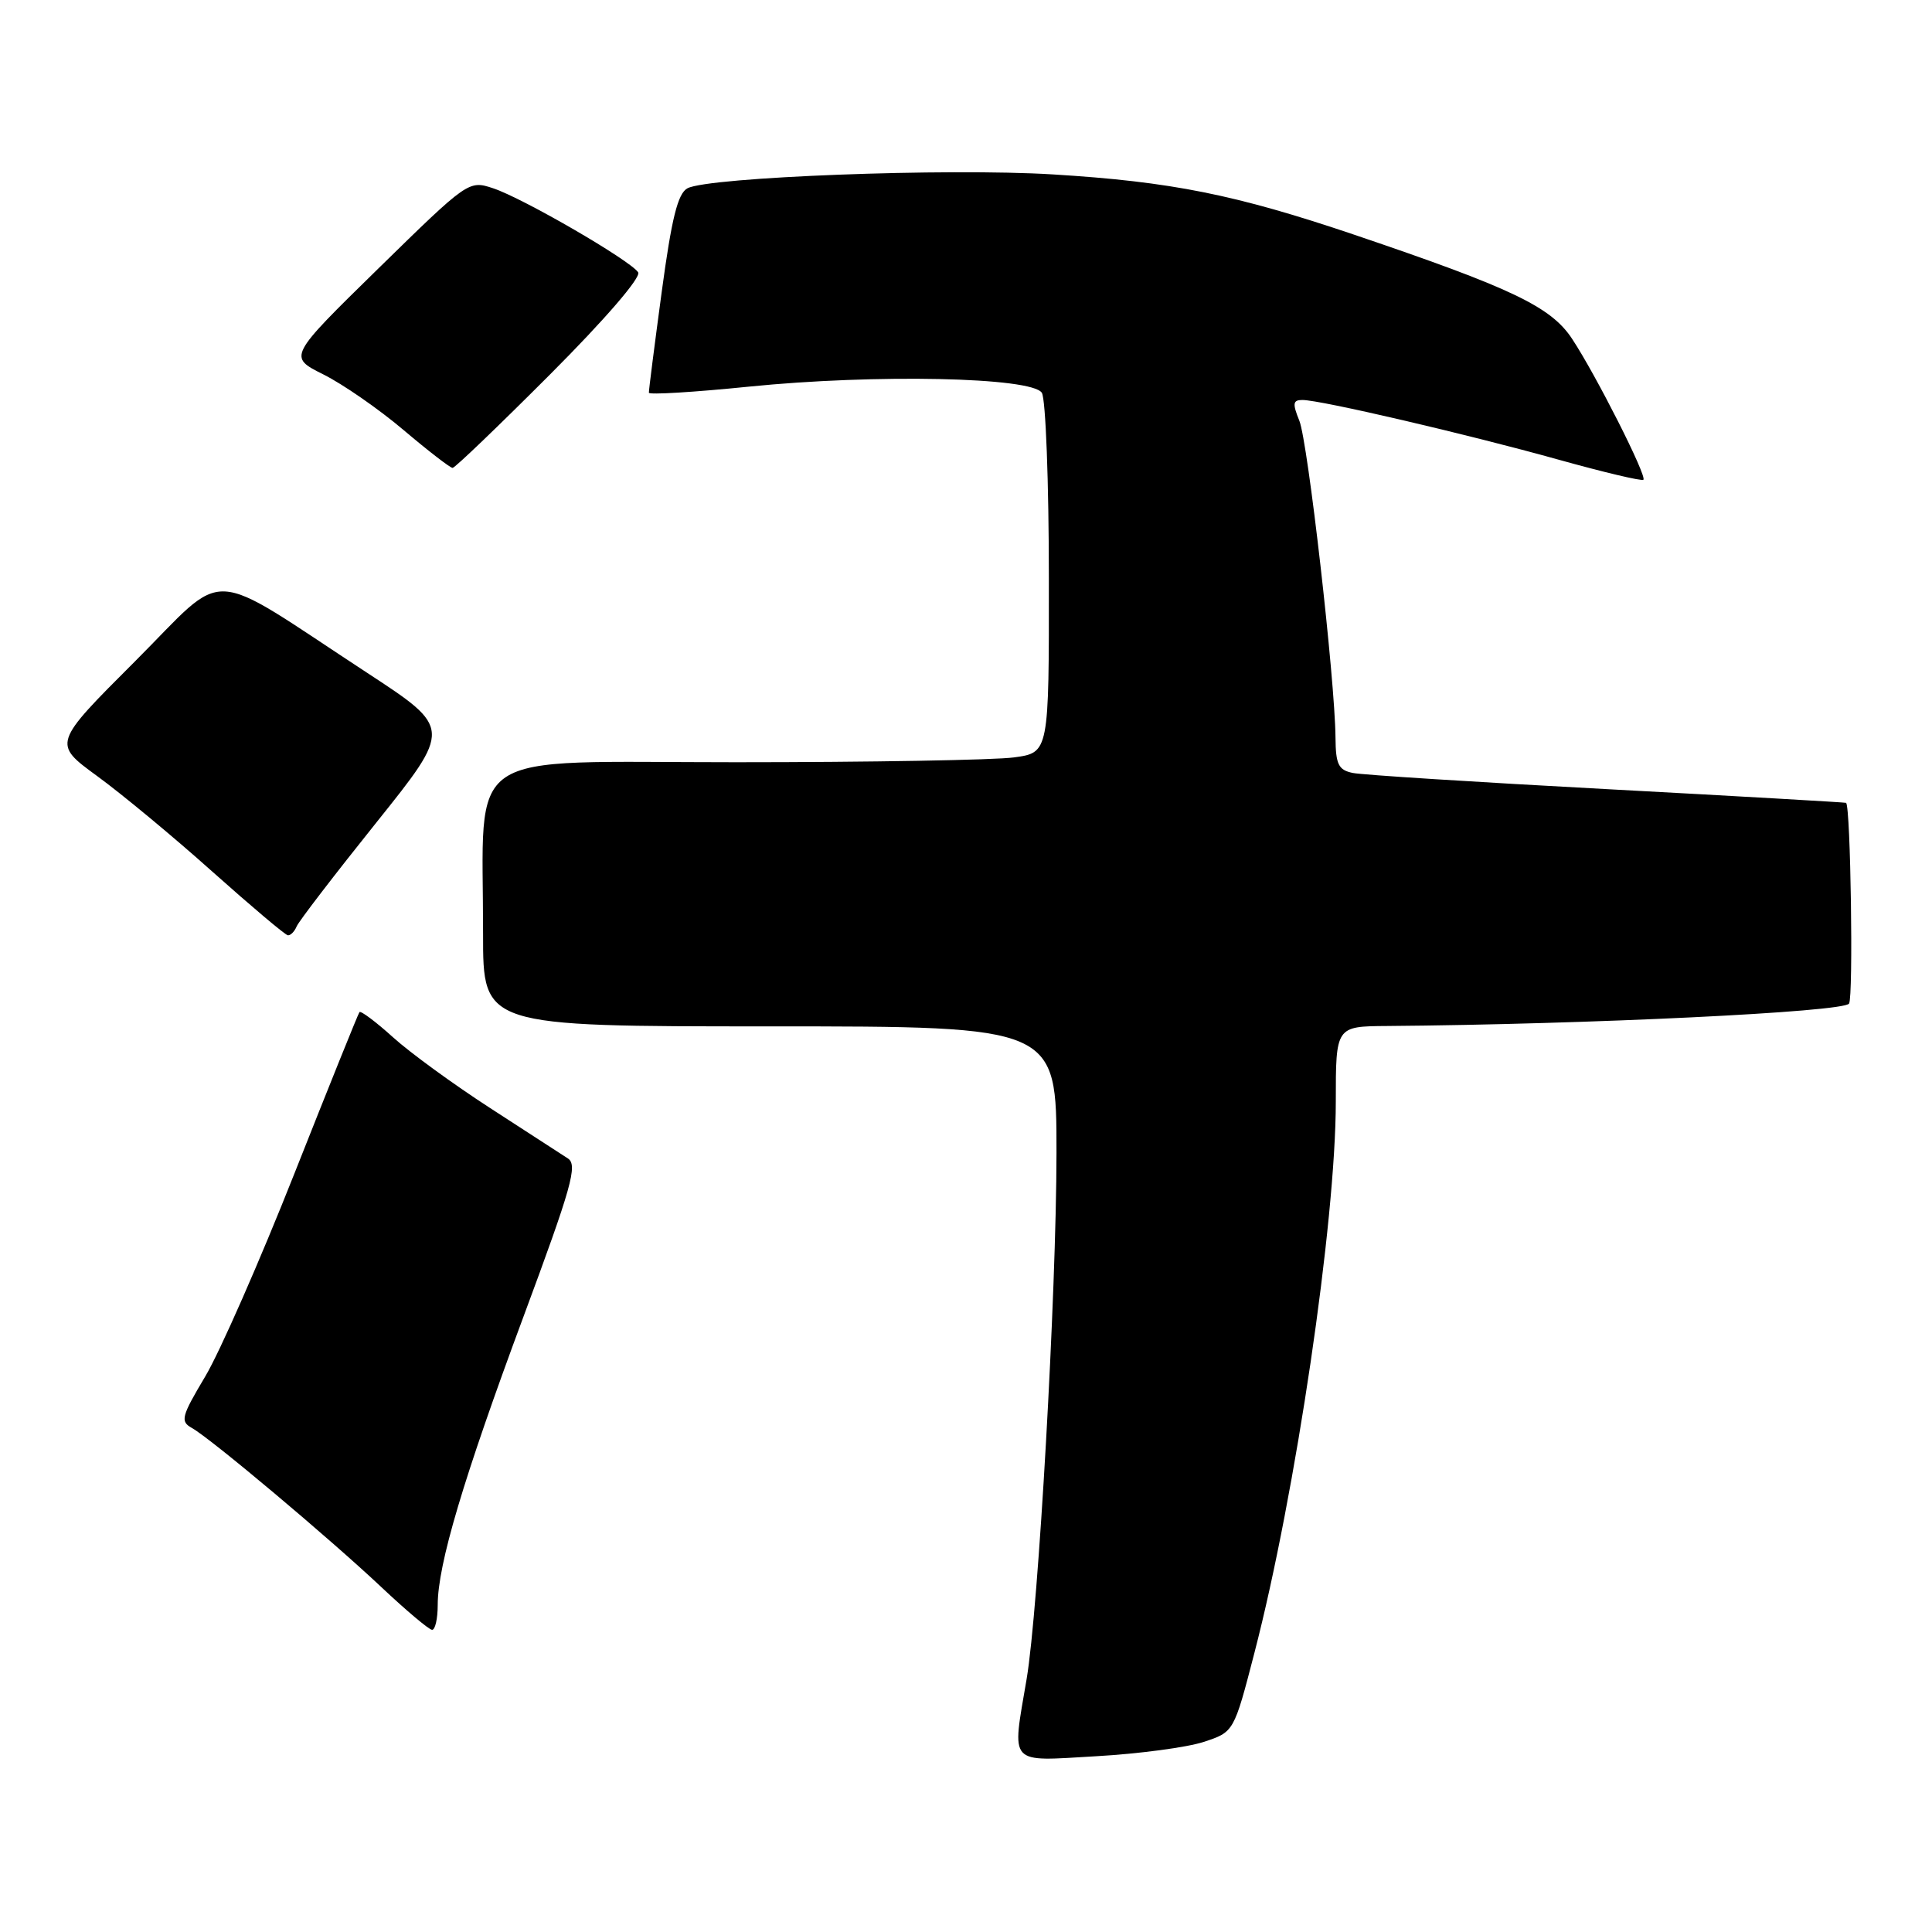 <?xml version="1.0" encoding="UTF-8" standalone="no"?>
<!DOCTYPE svg PUBLIC "-//W3C//DTD SVG 1.1//EN" "http://www.w3.org/Graphics/SVG/1.1/DTD/svg11.dtd" >
<svg xmlns="http://www.w3.org/2000/svg" xmlns:xlink="http://www.w3.org/1999/xlink" version="1.1" viewBox="0 0 256 256">
 <g >
 <path fill="currentColor"
d=" M 159.50 230.81 C 163.50 229.50 163.50 229.50 166.22 219.00 C 171.68 197.95 177.00 161.88 177.00 145.95 C 177.00 136.00 177.00 136.00 183.75 135.95 C 210.32 135.74 244.32 134.10 245.01 132.98 C 245.59 132.04 245.22 106.98 244.62 106.38 C 244.55 106.32 230.32 105.50 213.00 104.57 C 195.68 103.64 180.49 102.68 179.25 102.42 C 177.35 102.03 176.99 101.30 176.96 97.73 C 176.89 89.97 173.30 58.54 172.17 55.75 C 171.24 53.46 171.31 53.00 172.58 53.00 C 174.97 53.00 194.34 57.51 206.45 60.89 C 212.47 62.57 217.56 63.78 217.76 63.57 C 218.25 63.08 211.45 49.64 208.30 44.88 C 205.50 40.64 200.32 38.17 179.50 31.12 C 163.68 25.77 155.18 24.07 139.50 23.11 C 125.59 22.25 93.87 23.46 91.09 24.95 C 89.81 25.64 89.00 28.90 87.68 38.68 C 86.73 45.73 85.96 51.74 85.98 52.04 C 85.99 52.33 91.96 51.97 99.25 51.23 C 116.01 49.54 136.74 49.97 138.05 52.05 C 138.56 52.85 138.98 63.90 138.98 76.61 C 139.00 99.73 139.00 99.73 134.36 100.36 C 131.81 100.71 115.22 101.00 97.50 101.00 C 60.73 101.00 64.03 98.76 64.01 123.75 C 64.00 136.00 64.00 136.00 102.00 136.00 C 140.00 136.00 140.00 136.00 139.99 152.75 C 139.98 171.42 137.60 213.24 136.03 222.50 C 134.07 234.05 133.47 233.39 145.25 232.71 C 150.89 232.39 157.30 231.54 159.50 230.81 Z  M 58.00 212.66 C 58.00 207.33 61.38 195.96 69.35 174.50 C 75.76 157.24 76.57 154.36 75.25 153.50 C 74.40 152.95 69.77 149.95 64.94 146.82 C 60.12 143.70 54.32 139.48 52.06 137.43 C 49.80 135.39 47.81 133.90 47.63 134.11 C 47.46 134.32 43.58 143.95 39.01 155.50 C 34.44 167.05 29.13 179.14 27.20 182.38 C 24.03 187.70 23.86 188.34 25.42 189.21 C 27.94 190.62 43.64 203.81 50.54 210.31 C 53.82 213.40 56.84 215.94 57.25 215.96 C 57.66 215.98 58.00 214.50 58.00 212.66 Z  M 39.31 122.75 C 39.60 122.06 44.35 115.88 49.86 109.00 C 59.87 96.50 59.87 96.50 48.69 89.18 C 26.93 74.94 30.39 75.12 17.90 87.62 C 6.98 98.53 6.98 98.53 12.87 102.83 C 16.11 105.19 22.98 110.88 28.13 115.49 C 33.29 120.09 37.79 123.89 38.14 123.93 C 38.50 123.97 39.02 123.44 39.31 122.75 Z  M 72.89 49.61 C 80.16 42.33 84.97 36.75 84.56 36.09 C 83.60 34.55 69.30 26.25 65.32 24.94 C 62.11 23.88 62.01 23.95 50.13 35.58 C 38.18 47.28 38.18 47.28 42.84 49.61 C 45.41 50.89 50.19 54.20 53.46 56.97 C 56.73 59.74 59.66 62.00 59.97 62.00 C 60.28 62.00 66.09 56.42 72.89 49.61 Z "/>
</g>
</svg>